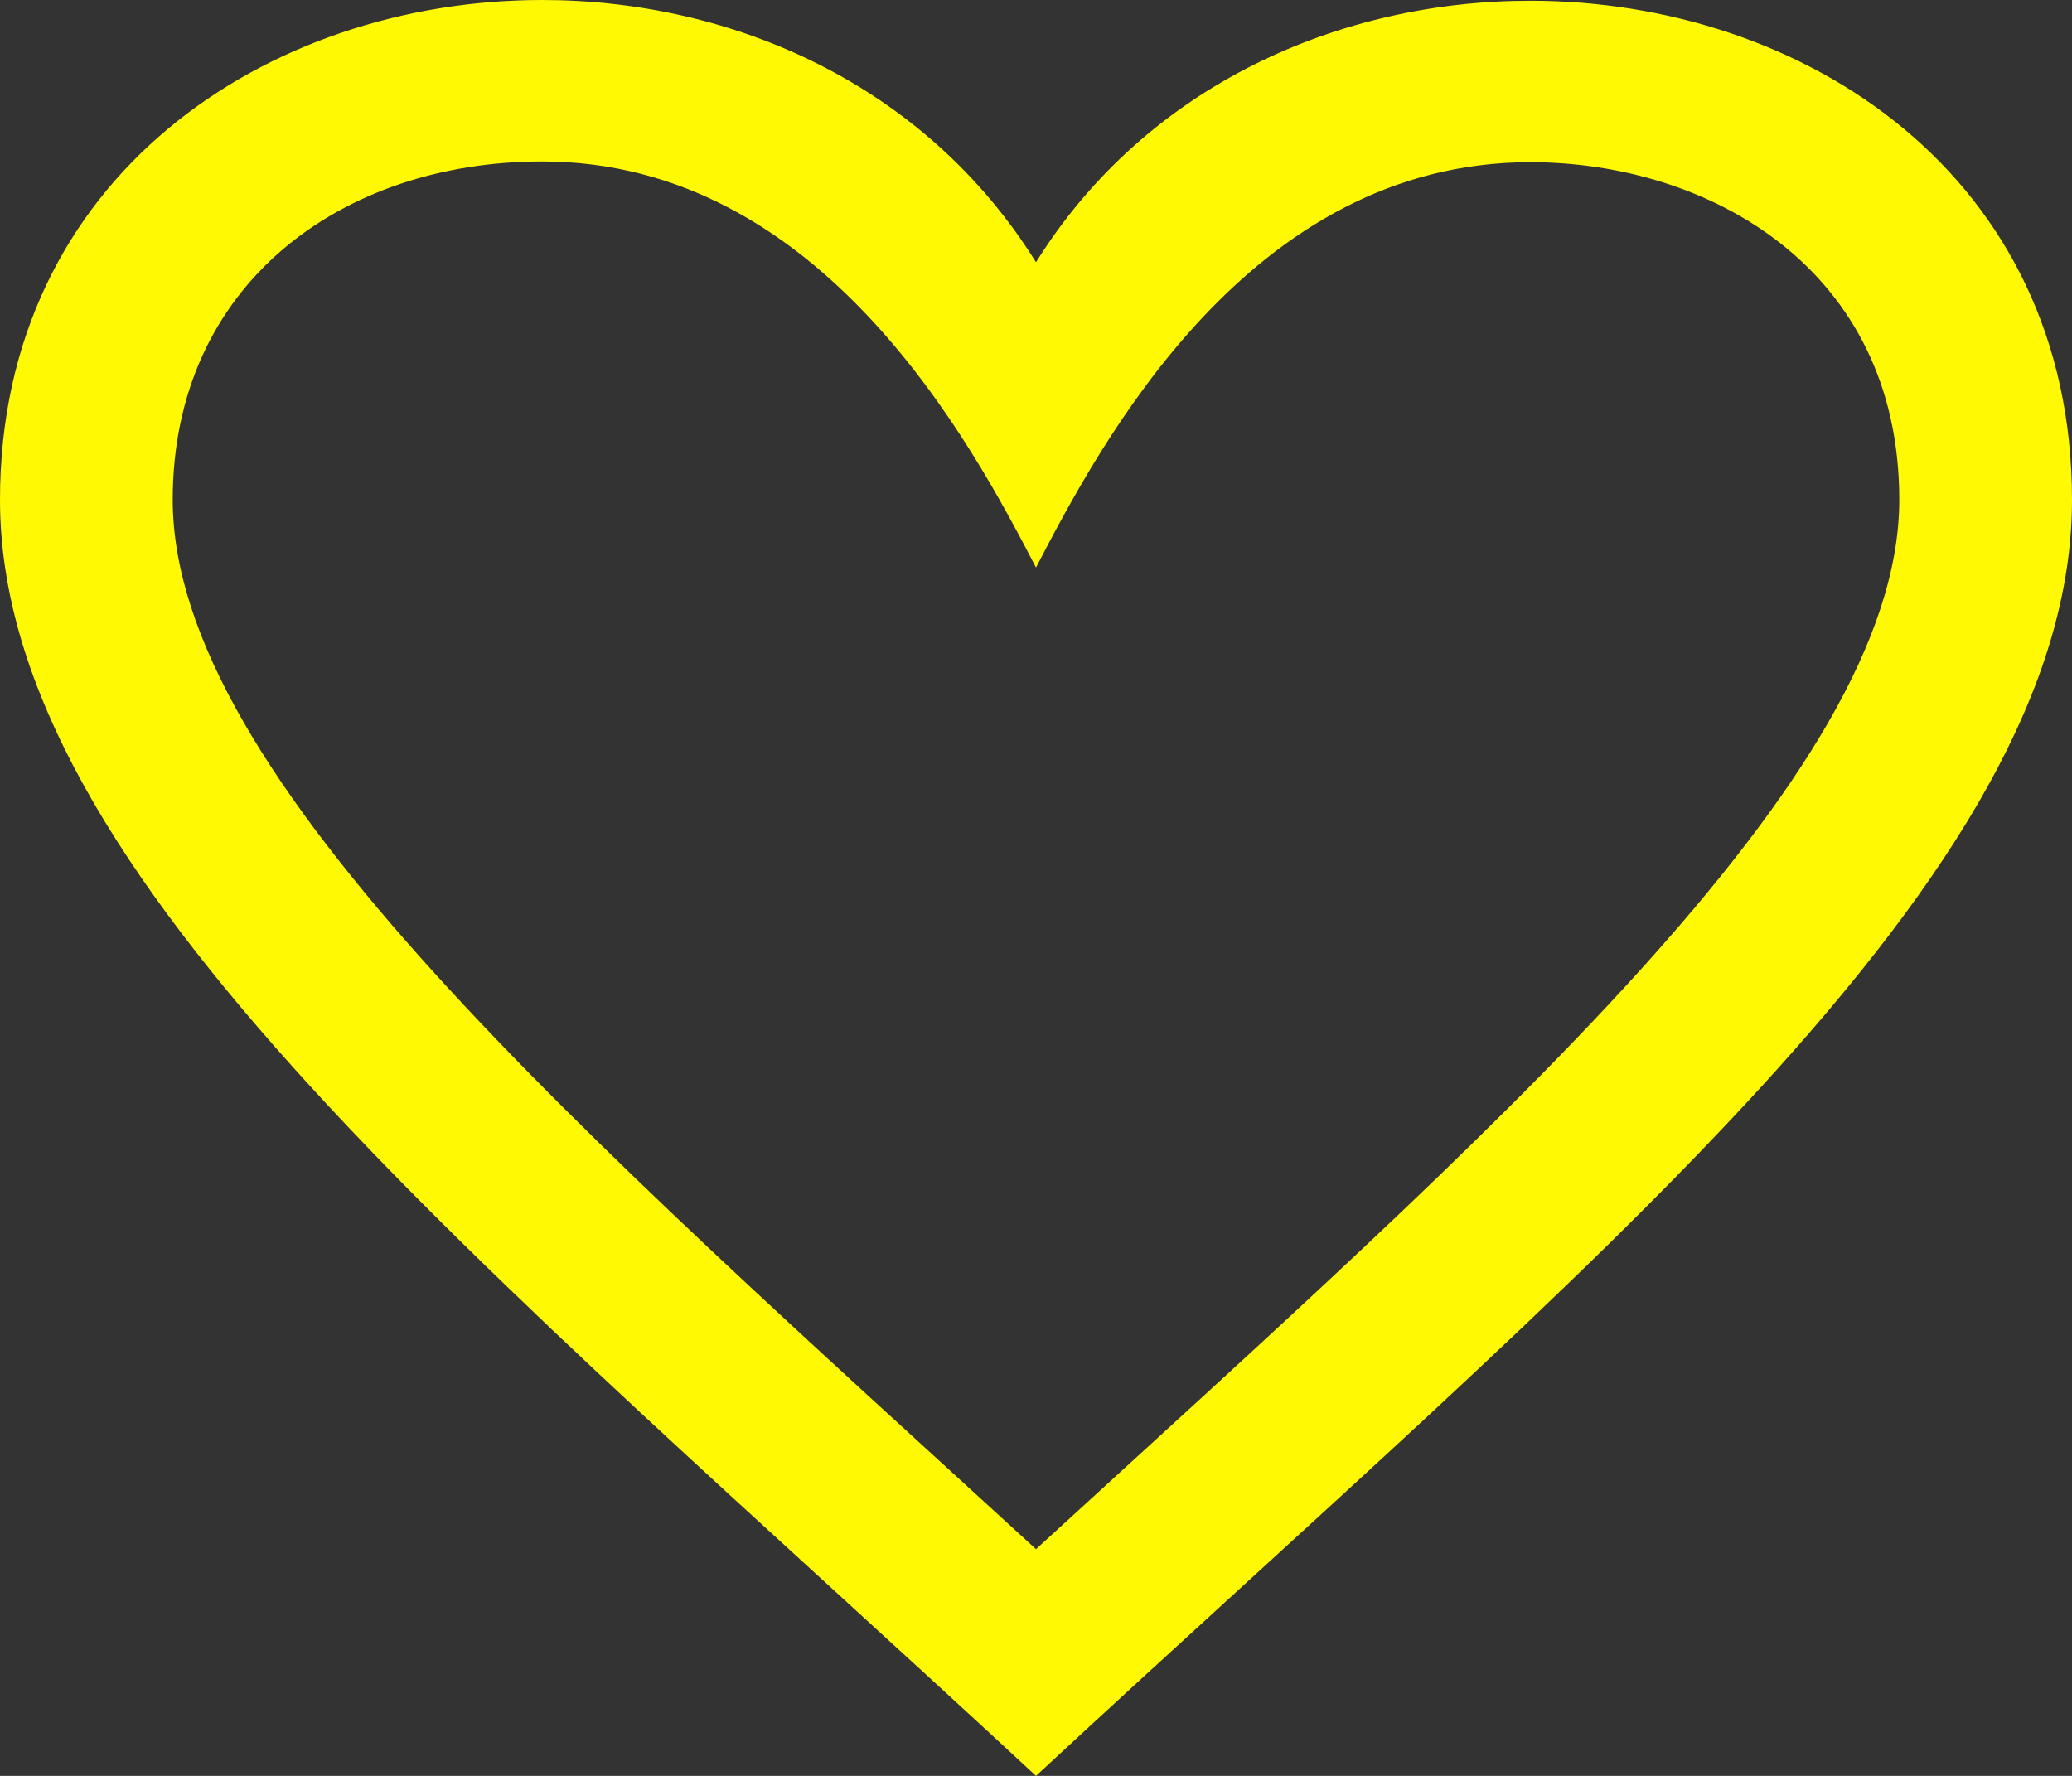 <?xml version="1.0" encoding="UTF-8" standalone="no"?>
<svg width="14px" height="12px" viewBox="0 0 14 12" version="1.1" xmlns="http://www.w3.org/2000/svg" xmlns:xlink="http://www.w3.org/1999/xlink" xmlns:sketch="http://www.bohemiancoding.com/sketch/ns">
    <rect x="0" y="0" width="14" height="12" fill="#333333" stroke="none"/>
    <!-- Generator: Sketch 3.4.4 (17249) - http://www.bohemiancoding.com/sketch -->
    <title>Shape</title>
    <desc>Created with Sketch.</desc>
    <defs></defs>
    <g id="Welcome" stroke="none" stroke-width="1" fill="none" fill-rule="evenodd" sketch:type="MSPage">
        <g id="Desktop" sketch:type="MSArtboardGroup" transform="translate(-145, -559)" fill="#FFF904">
            <g id="ProfileCard02" sketch:type="MSLayerGroup" transform="translate(20, 534)">
                <g id="profile-image" sketch:type="MSShapeGroup">
                    <g id="no-liked" transform="translate(117, 15)">
                        <g id="favorite-empty" transform="translate(8, 10)">
                            <path d="M3.663,1.091 C5.551,1.091 6.564,2.995 7,3.835 C7.438,2.991 8.441,1.096 10.34,1.096 C11.541,1.096 12.833,1.811 12.833,3.377 C12.833,5.255 10.066,7.659 7,10.468 C3.933,7.659 1.167,5.254 1.167,3.377 C1.167,1.918 2.313,1.091 3.663,1.091 L3.663,1.091 Z M3.663,0 C1.808,0 0,1.193 0,3.377 C0,5.919 3.249,8.52 7,12 C10.751,8.52 14,5.92 14,3.377 C14,1.19 12.193,0.005 10.34,0.005 C9.055,0.005 7.747,0.574 7,1.772 C6.25,0.568 4.946,0 3.663,0 L3.663,0 Z" id="Shape"></path>
                        </g>
                    </g>
                </g>
            </g>
        </g>
    </g>
</svg>
